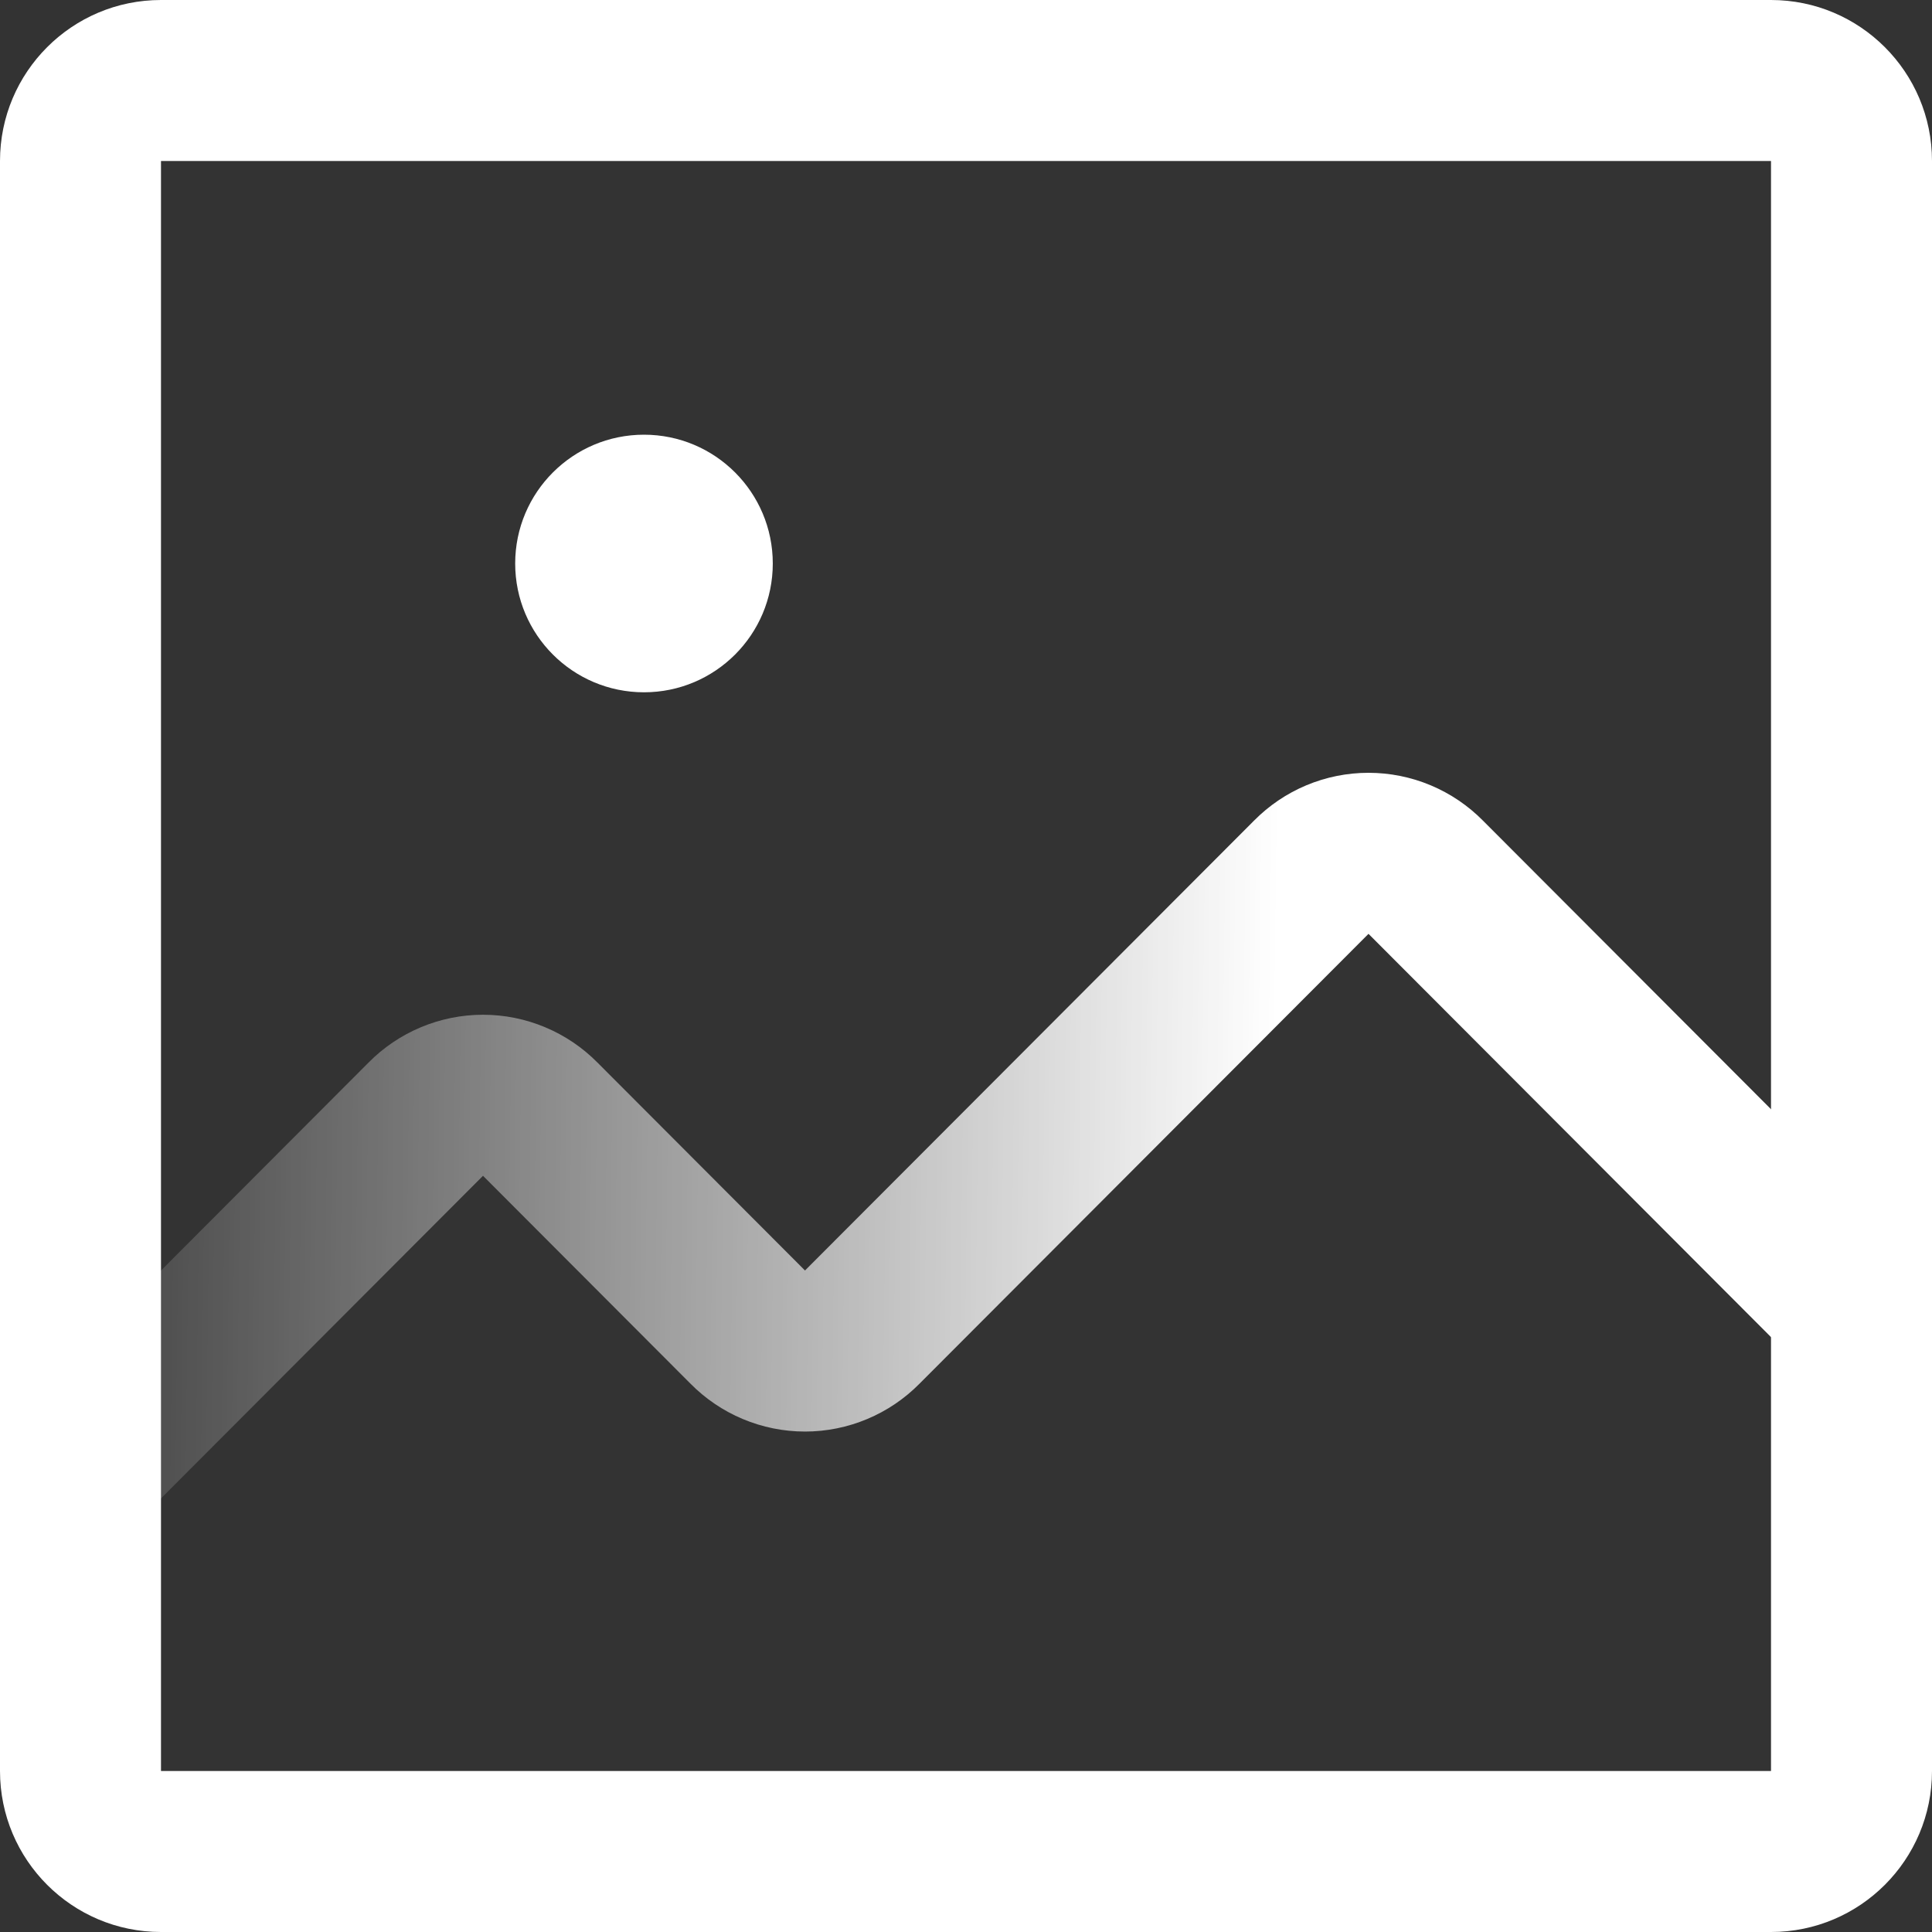 <svg width="100" height="100" viewBox="0 0 100 100" fill="none" xmlns="http://www.w3.org/2000/svg">
<rect x="0" y="0" width="100" height="100" fill="#333333" stroke="none"/>
<path fill-rule="evenodd" clip-rule="evenodd" d="M67.612 40.648C68.632 40.22 69.727 40 70.833 40C71.939 40 73.034 40.22 74.054 40.648C75.069 41.074 75.988 41.696 76.76 42.478L98.782 64.541C100.408 66.17 100.406 68.808 98.777 70.433C97.148 72.059 94.51 72.057 92.884 70.428L70.853 48.355L70.833 48.336L70.814 48.355L47.594 71.619C46.821 72.401 45.902 73.023 44.888 73.448C43.868 73.876 42.773 74.097 41.667 74.097C40.56 74.097 39.465 73.876 38.446 73.448C37.431 73.023 36.512 72.401 35.74 71.619L25.02 60.879L25 60.859L24.98 60.879L7.116 78.777C5.49 80.406 2.852 80.408 1.223 78.782C-0.406 77.157 -0.408 74.519 1.218 72.89L19.073 55.001C19.845 54.219 20.765 53.597 21.779 53.172C22.799 52.744 23.894 52.523 25 52.523C26.106 52.523 27.201 52.744 28.221 53.172C29.235 53.597 30.155 54.219 30.927 55.001L41.647 65.741L41.667 65.761L41.686 65.741L64.906 42.478C65.679 41.696 66.598 41.074 67.612 40.648Z" fill="url(#paint0_linear_678_1578)"/>
<path d="M33.333 35.833C37.015 35.833 39.999 32.849 39.999 29.167C39.999 25.485 37.015 22.5 33.333 22.5C29.651 22.5 26.666 25.485 26.666 29.167C26.666 32.849 29.651 35.833 33.333 35.833Z" fill="white"/>
<path fill-rule="evenodd" clip-rule="evenodd" d="M91.667 8.333H8.333L8.333 91.667H91.667V8.333ZM8.333 0C3.731 0 0 3.731 0 8.333V91.667C0 96.269 3.731 100 8.333 100H91.667C96.269 100 100 96.269 100 91.667V8.333C100 3.731 96.269 0 91.667 0H8.333Z" fill="white"/>
<defs>
<linearGradient id="paint0_linear_678_1578" x1="65.833" y1="72.5" x2="-1.25" y2="71.667" gradientUnits="userSpaceOnUse">
<stop stop-color="white"/>
<stop offset="1" stop-color="white" stop-opacity="0"/>
</linearGradient>
</defs>
</svg>
